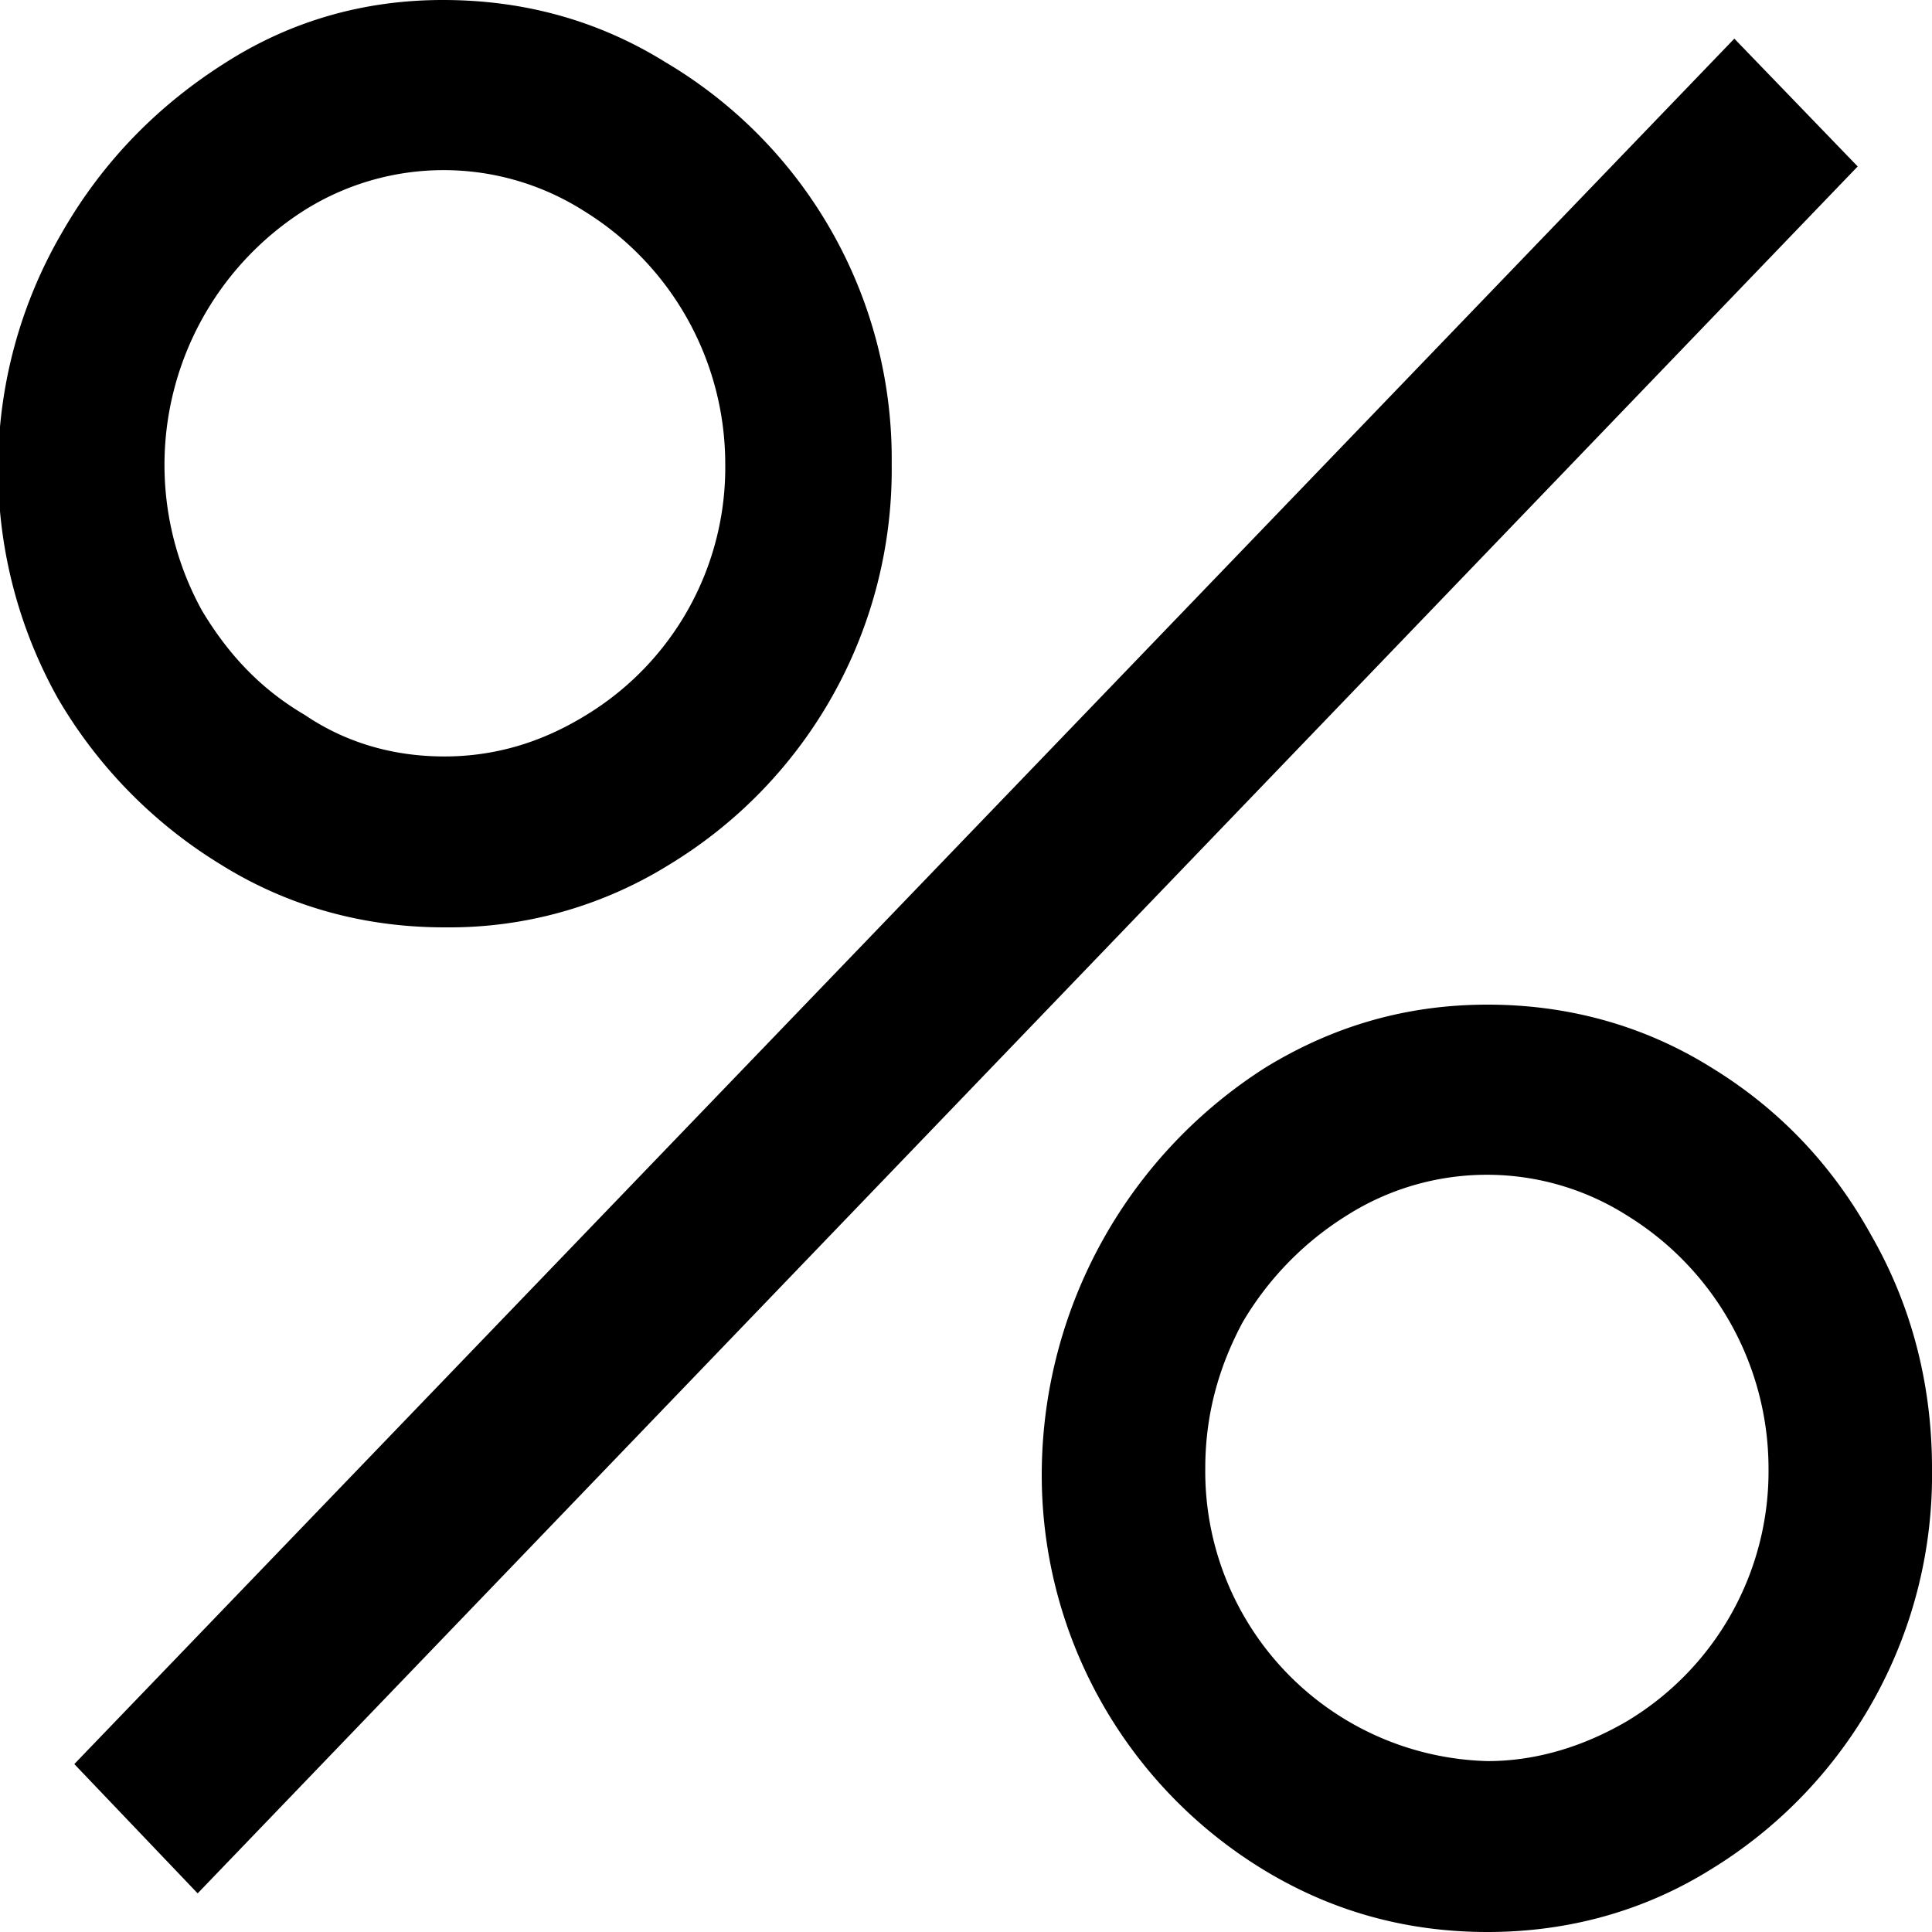 <svg xmlns="http://www.w3.org/2000/svg" viewBox="0 0 13 13"><path d="m1.33 12.74-.83-.87L11.67.26l.83.86L1.33 12.74Zm8.68.26c-.55 0-1.05-.14-1.51-.42a3.11 3.11 0 0 1-1.49-2.7 3.25 3.25 0 0 1 1.51-2.7c.46-.28.95-.42 1.49-.42s1.05.14 1.5.42c.46.28.82.66 1.08 1.13.27.47.41 1 .41 1.57a3.11 3.11 0 0 1-1.49 2.7c-.45.28-.96.42-1.5.42Zm0-1.15c.33 0 .65-.1.94-.27a1.96 1.96 0 0 0 .95-1.7 2 2 0 0 0-.95-1.7 1.76 1.76 0 0 0-1.89 0 2.1 2.1 0 0 0-.7.72c-.16.3-.25.62-.25.98a1.95 1.95 0 0 0 1.9 1.97ZM2.99 6.24c-.54 0-1.05-.14-1.5-.42A3.2 3.2 0 0 1 .39 4.7a3.16 3.16 0 0 1 .03-3.14c.27-.47.64-.85 1.1-1.14C1.96.14 2.45 0 2.98 0c.55 0 1.05.14 1.5.42A3.1 3.1 0 0 1 6 3.12a3.11 3.11 0 0 1-1.5 2.7 2.8 2.8 0 0 1-1.5.42Zm0-1.15c.35 0 .66-.1.94-.27a1.95 1.95 0 0 0 .95-1.7 2 2 0 0 0-.95-1.7 1.76 1.76 0 0 0-1.89 0 2.03 2.03 0 0 0-.68 2.69c.18.3.4.53.69.7.28.19.6.28.94.28Z"/></svg>